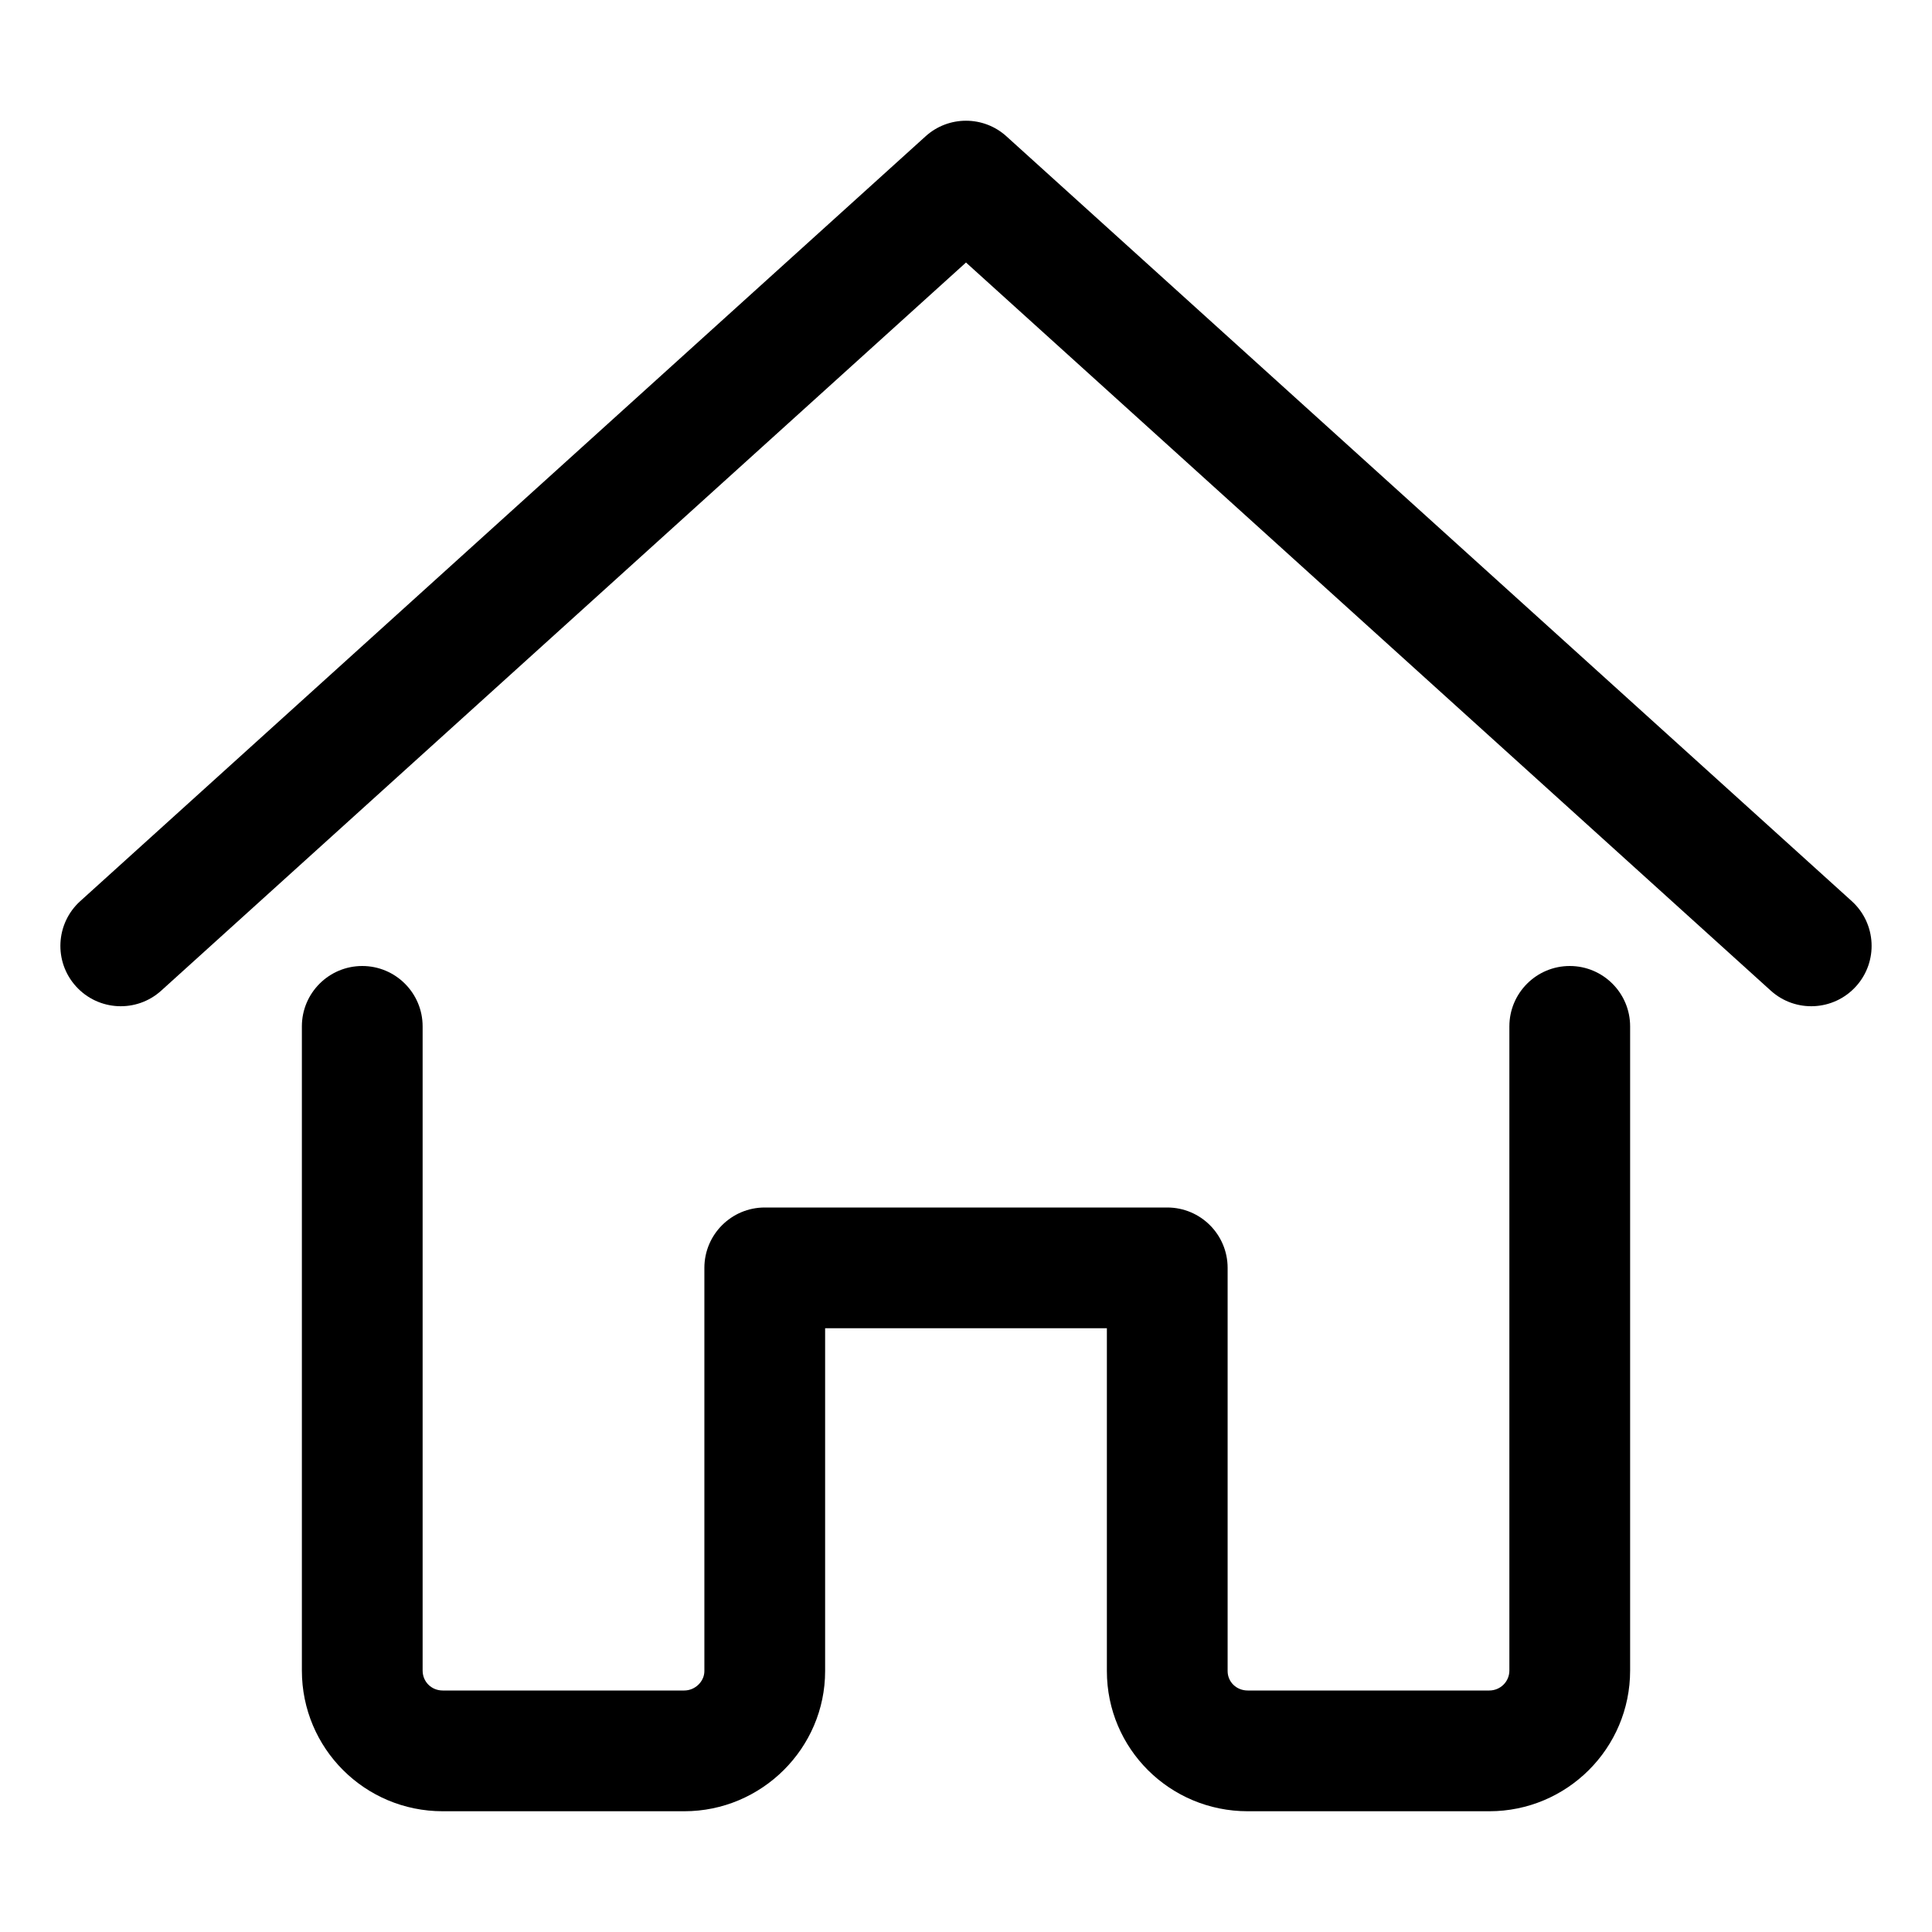 <svg xmlns="http://www.w3.org/2000/svg" width="24" height="24" viewBox="0 0 24 24">
  <g fill="none" fill-rule="evenodd">
    <g fill="#000000" fill-rule="nonzero" transform="translate(0 1.5)">
      <path d="M10.25,15 L13.75,15 L13.75,19.259 C13.75,20.223 14.532,21 15.5,21 L18.5,21 C19.466,21 20.25,20.218 20.25,19.252 L20.25,11.25 C20.25,10.836 19.914,10.5 19.5,10.5 C19.086,10.5 18.75,10.836 18.75,11.25 L18.75,19.252 C18.75,19.389 18.639,19.5 18.5,19.5 L15.5,19.5 C15.358,19.5 15.25,19.392 15.25,19.259 L15.25,14.25 C15.25,13.836 14.914,13.5 14.5,13.5 L9.5,13.5 C9.086,13.5 8.75,13.836 8.75,14.25 L8.75,19.259 C8.75,19.387 8.636,19.5 8.5,19.5 L5.5,19.5 C5.359,19.5 5.25,19.391 5.25,19.252 L5.25,11.25 C5.25,10.836 4.914,10.5 4.5,10.5 C4.086,10.5 3.75,10.836 3.75,11.25 L3.75,19.252 C3.75,20.219 4.531,21 5.5,21 L8.5,21 C9.463,21 10.25,20.216 10.25,19.259 L10.25,15 Z"/>
      <path d="M21.997,10.806 C22.304,11.084 22.778,11.06 23.056,10.753 C23.334,10.446 23.31,9.972 23.003,9.694 L12.503,0.194 C12.218,-0.065 11.782,-0.065 11.497,0.194 L0.997,9.694 C0.69,9.972 0.666,10.446 0.944,10.753 C1.222,11.06 1.696,11.084 2.003,10.806 L12,1.761 L21.997,10.806 Z"/>
    </g>
  </g>
</svg>
